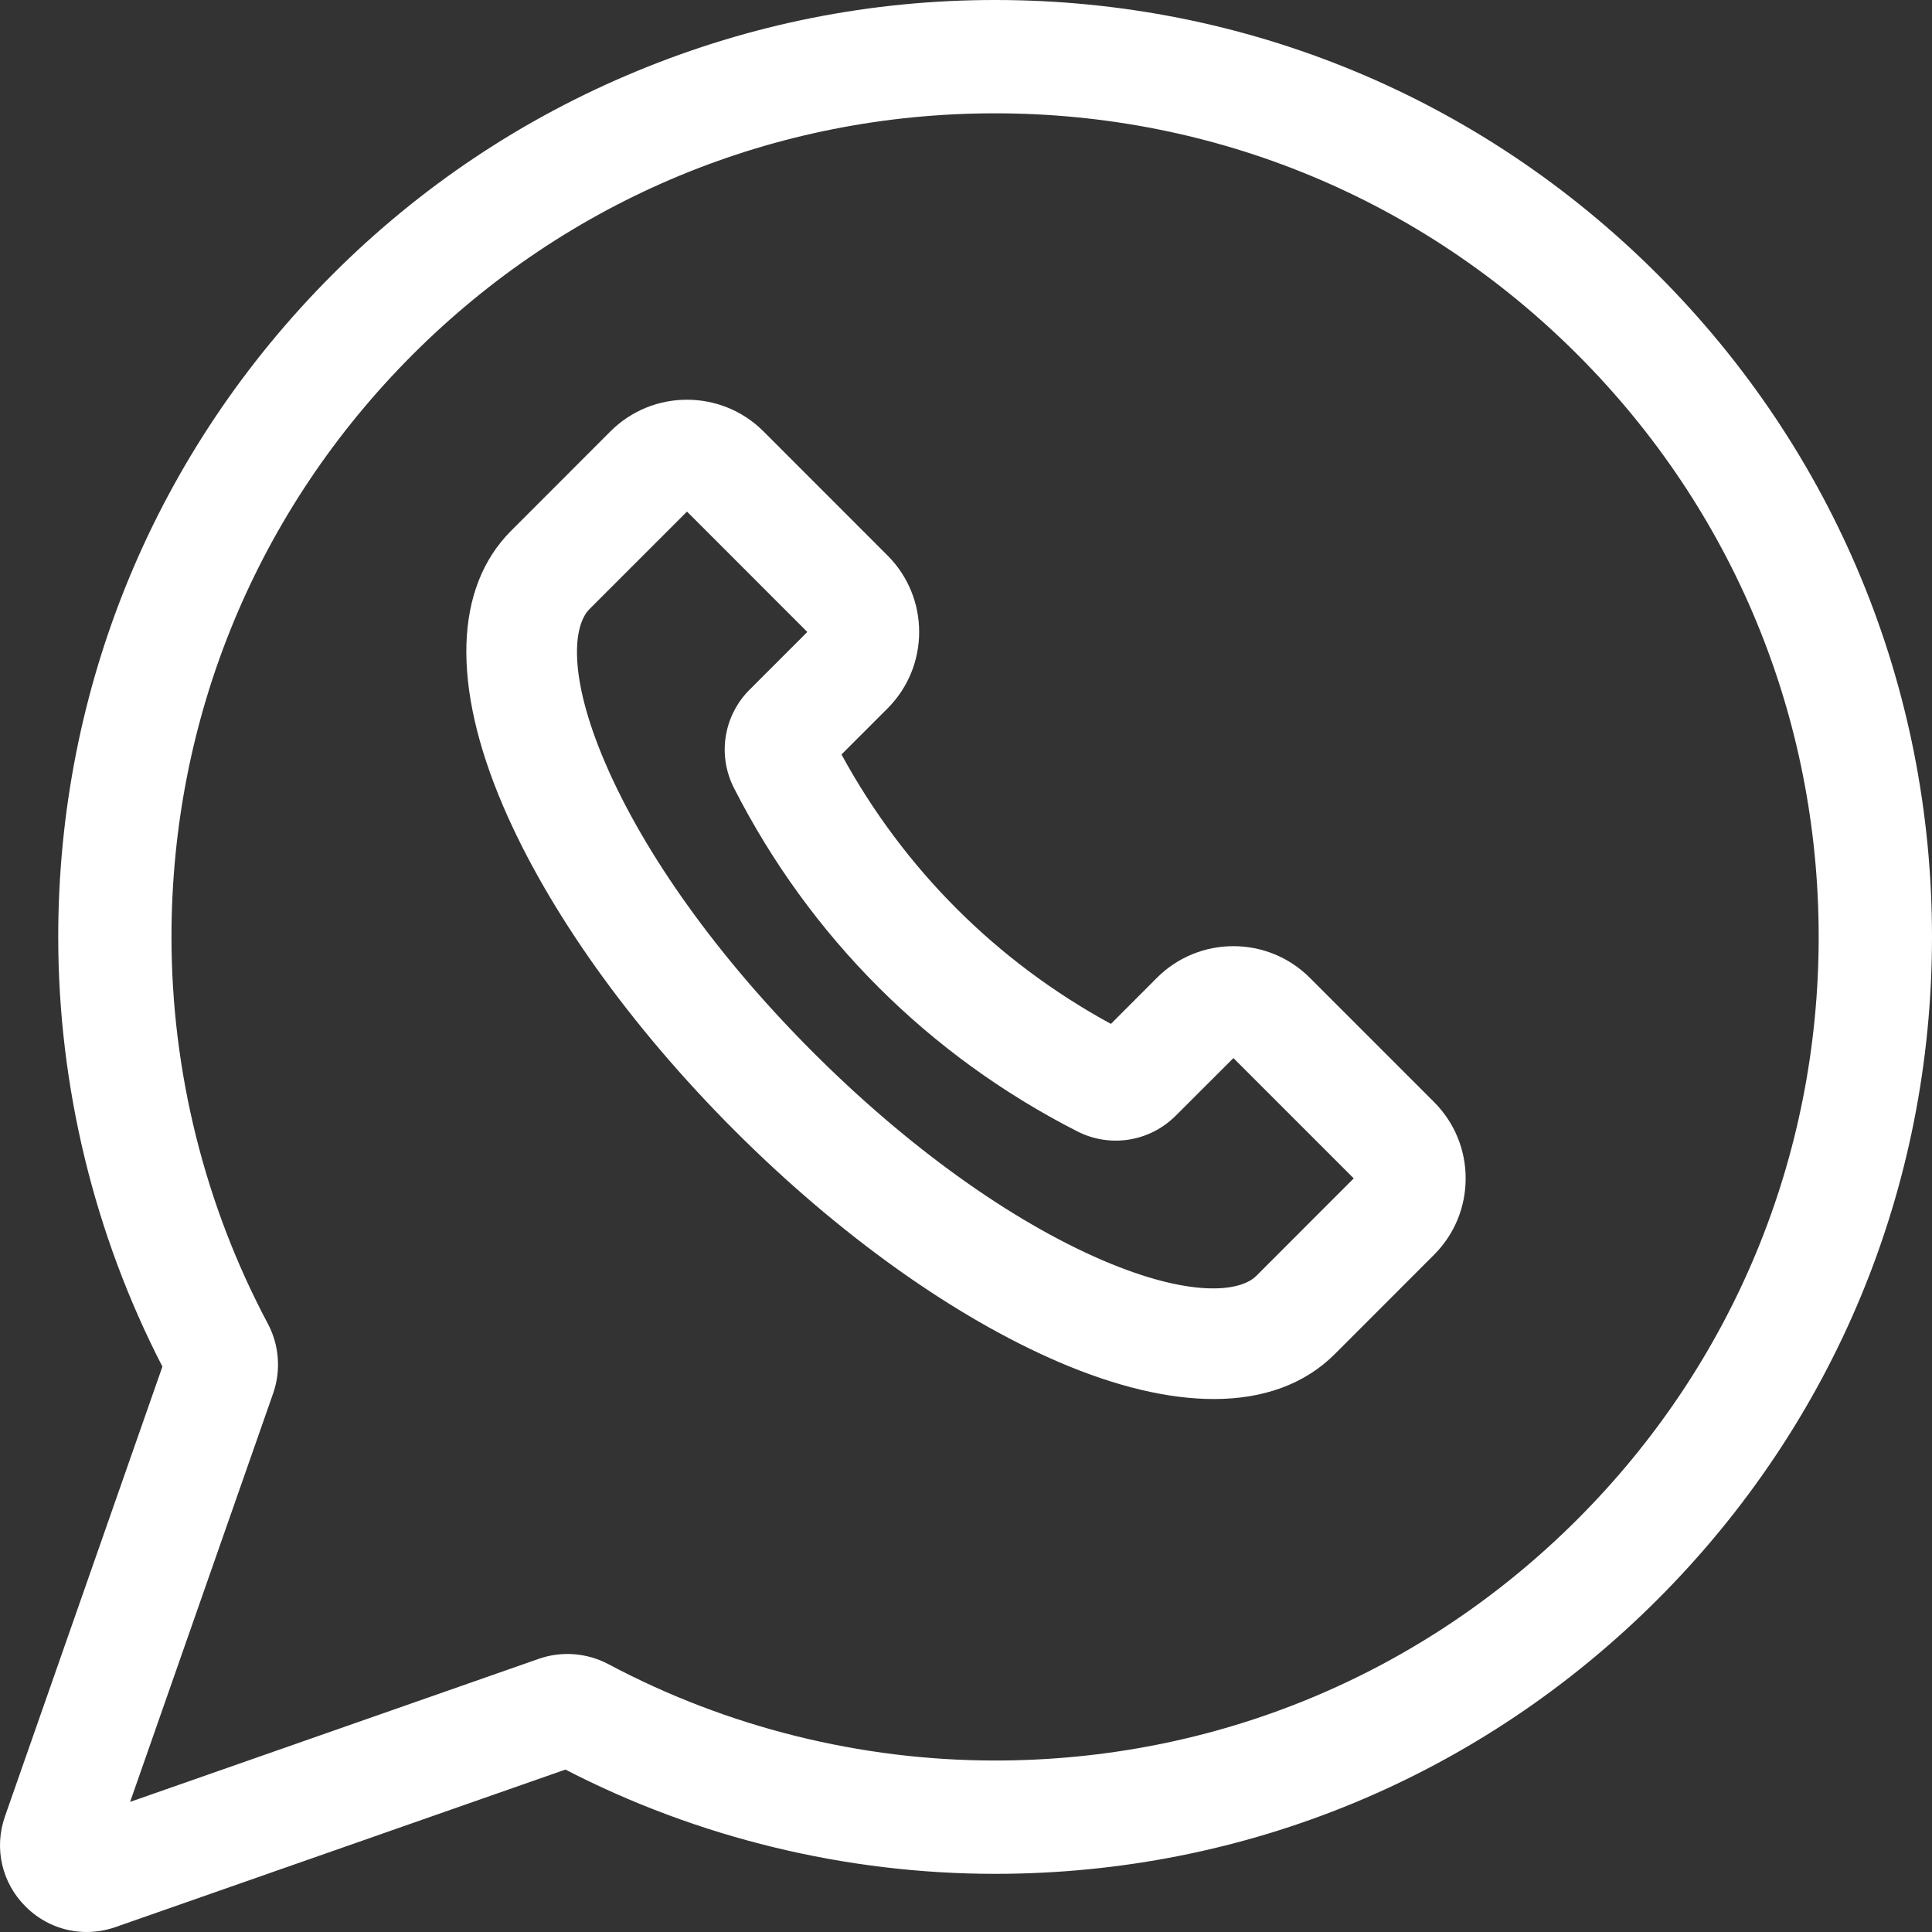 <svg width="29" height="29" viewBox="0 0 29 29" fill="none" xmlns="http://www.w3.org/2000/svg">
<rect x="0" y="0" width="29" height="29" fill="#333333" stroke="none"/>
<path fill-rule="evenodd" clip-rule="evenodd" d="M14.937 0C18.694 0 22.225 1.463 24.881 4.119C27.537 6.775 29 10.307 29 14.063C29 17.82 27.537 21.352 24.881 24.008C22.225 26.664 18.693 28.127 14.937 28.127C12.697 28.127 10.47 27.586 8.487 26.562L1.734 28.926C1.591 28.976 1.444 29 1.299 29C0.961 29 0.633 28.867 0.383 28.617C0.026 28.26 -0.092 27.743 0.074 27.266L2.438 20.513C1.414 18.53 0.874 16.303 0.874 14.063C0.874 10.307 2.336 6.775 4.992 4.119C6.306 2.805 7.841 1.779 9.554 1.07C11.267 0.36 13.077 0 14.935 0H14.937ZM14.937 26.426C18.239 26.426 21.343 25.14 23.678 22.805C26.013 20.47 27.299 17.365 27.299 14.063C27.299 10.761 26.013 7.657 23.678 5.322C21.343 2.987 18.239 1.701 14.937 1.701H14.936C11.634 1.701 8.53 2.987 6.195 5.322C3.86 7.657 2.574 10.761 2.574 14.063C2.574 16.084 3.074 18.09 4.019 19.866C4.191 20.188 4.22 20.569 4.101 20.912L1.953 27.047L8.089 24.899C8.43 24.78 8.811 24.809 9.133 24.98C10.91 25.926 12.917 26.426 14.937 26.426Z" fill="white"/>
<path fill-rule="evenodd" clip-rule="evenodd" d="M17.366 14.677C17.999 14.044 19.028 14.044 19.661 14.677L21.525 16.541C21.831 16.848 22 17.255 22 17.688C22 18.122 21.831 18.529 21.525 18.835V18.835L20.034 20.327C19.585 20.775 18.967 21 18.22 21C17.543 21 16.759 20.816 15.898 20.447C14.325 19.772 12.595 18.538 11.028 16.971C9.462 15.405 8.228 13.675 7.553 12.101C6.776 10.289 6.819 8.82 7.673 7.966L9.164 6.474C9.797 5.842 10.826 5.842 11.459 6.474L13.323 8.339C13.955 8.971 13.955 10 13.323 10.633L12.631 11.325C13.567 13.043 14.957 14.433 16.675 15.369L17.366 14.677ZM16.554 18.919C17.864 19.48 18.614 19.395 18.858 19.151L20.32 17.688L18.514 15.882L17.648 16.747C17.256 17.139 16.662 17.233 16.17 16.982C13.938 15.844 12.156 14.062 11.018 11.83C10.766 11.337 10.861 10.743 11.252 10.352L12.118 9.486L10.312 7.679L8.849 9.142C8.605 9.385 8.52 10.135 9.082 11.446C9.675 12.83 10.784 14.375 12.204 15.795C13.625 17.216 15.17 18.325 16.554 18.919Z" fill="white"/>
</svg>
